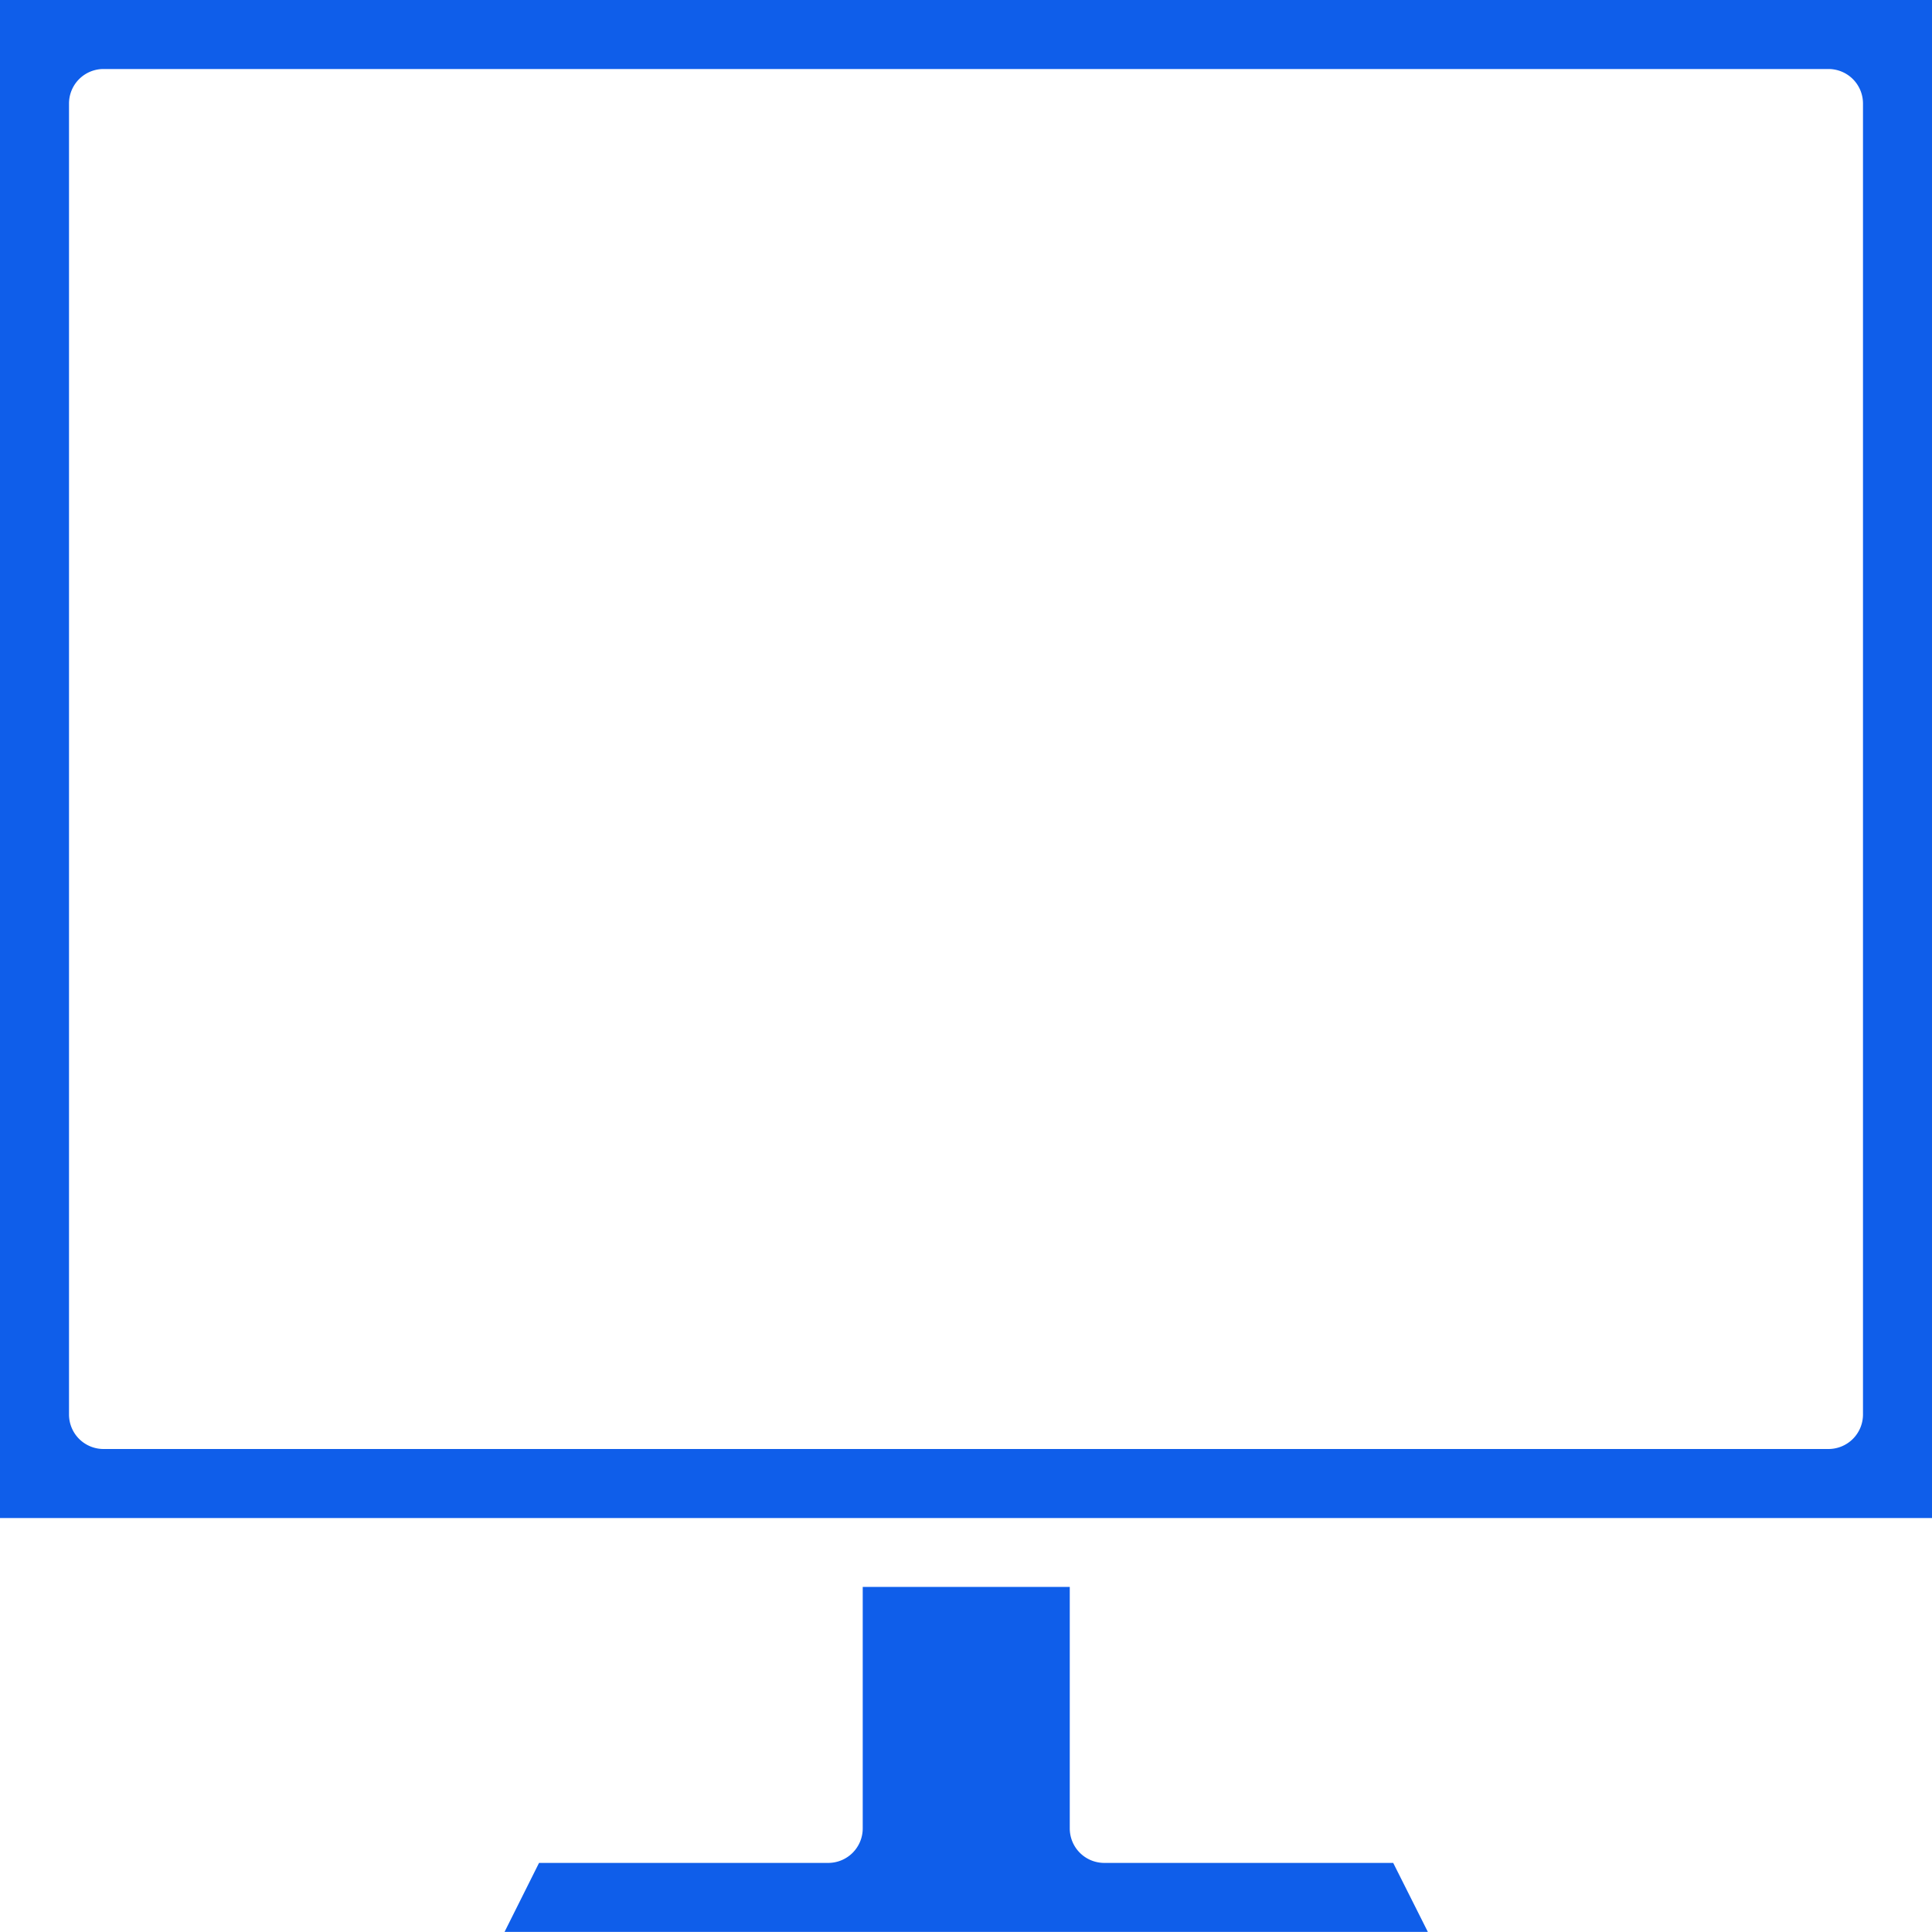 <svg xmlns="http://www.w3.org/2000/svg" width="23.684" height="23.684" viewBox="0 0 23.684 23.684"><defs><style>.a{fill:#0f5eea;}.b{fill:none;}</style></defs><path class="a" d="M127.842,371.383H124.3a.423.423,0,0,1-.423-.423V368h-2.538v2.96a.423.423,0,0,1-.423.423h-3.545l-.423.846h11.319Zm0,0" transform="translate(-110.763 -348.546)"/><path class="b" d="M32,32H52.3V47.225H32Zm0,0" transform="translate(-30.308 -30.308)"/><path class="a" d="M23.684,0H0V18.609H23.684Zm-.846,17.34a.423.423,0,0,1-.423.423H1.269a.423.423,0,0,1-.423-.423V1.269A.423.423,0,0,1,1.269.846H22.415a.423.423,0,0,1,.423.423Zm0,0"/></svg>
